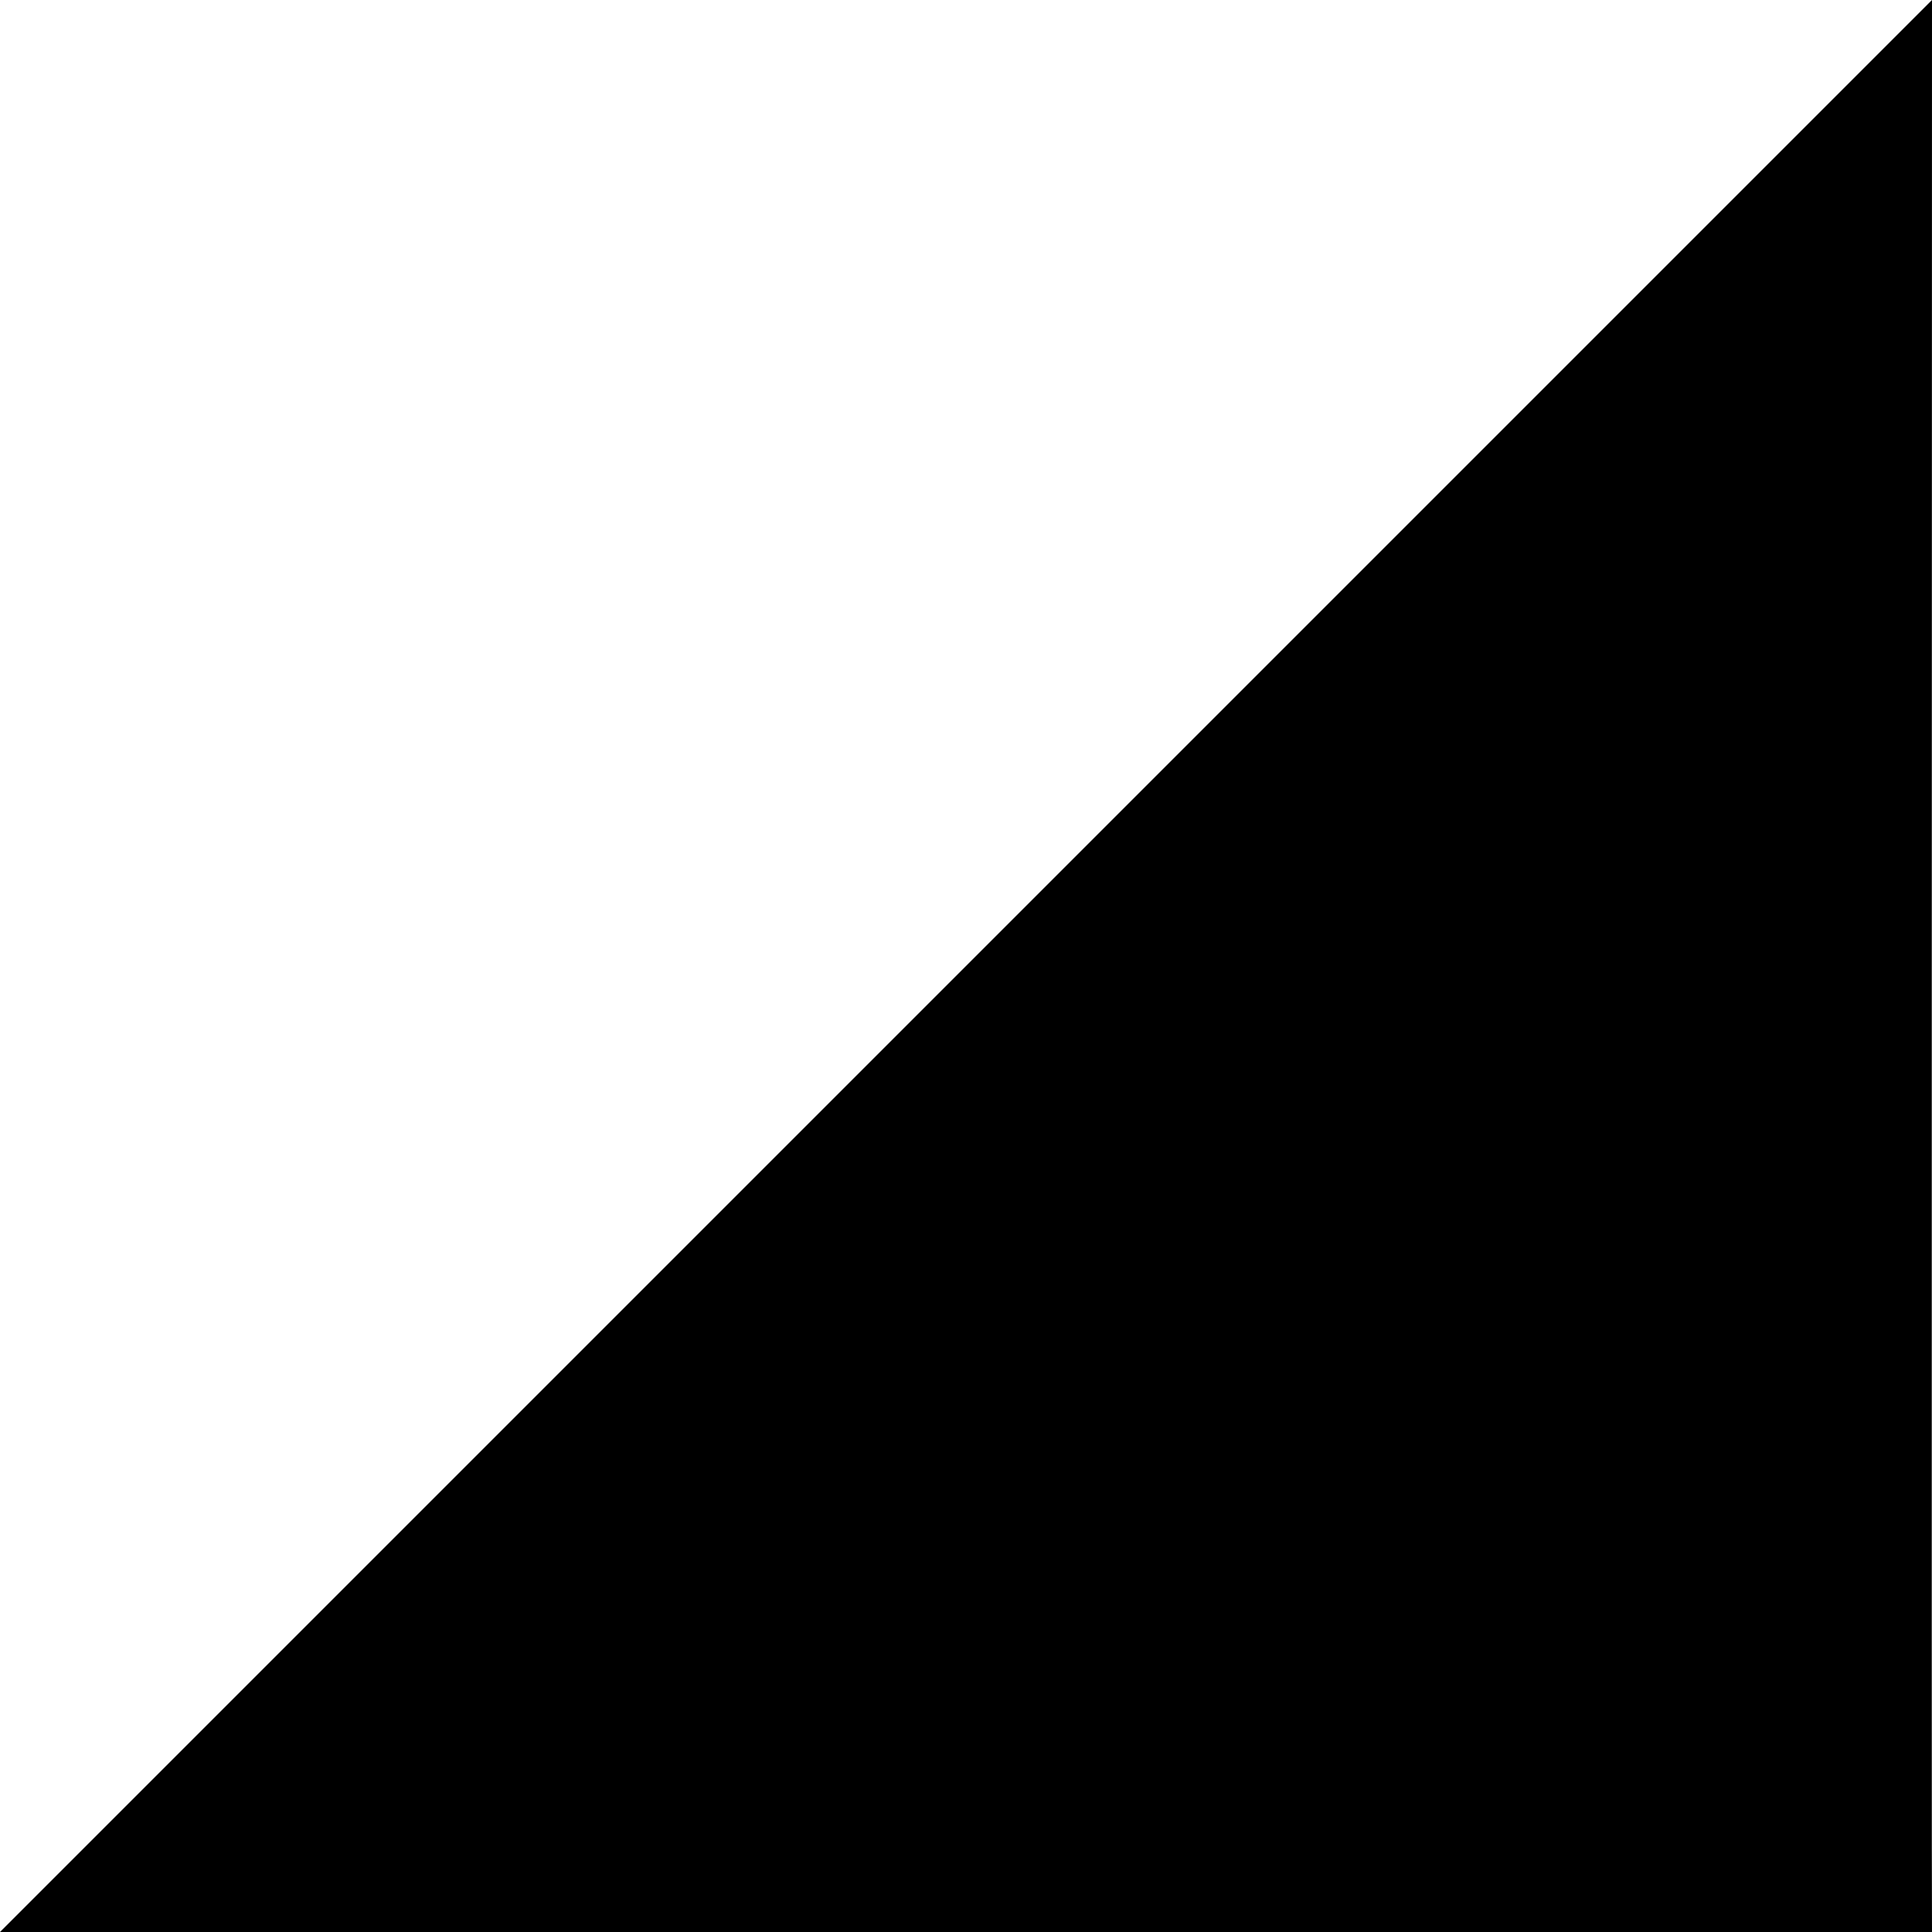 <?xml version="1.0" encoding="utf-8"?>
<svg viewBox="0 0 500 500" xmlns="http://www.w3.org/2000/svg">
  <path style="" d="M 0 500 L 500 0 C 500 0 499.884 500 500 500 C 500.116 500 3.197 501.872 0 500 Z"/>
</svg>